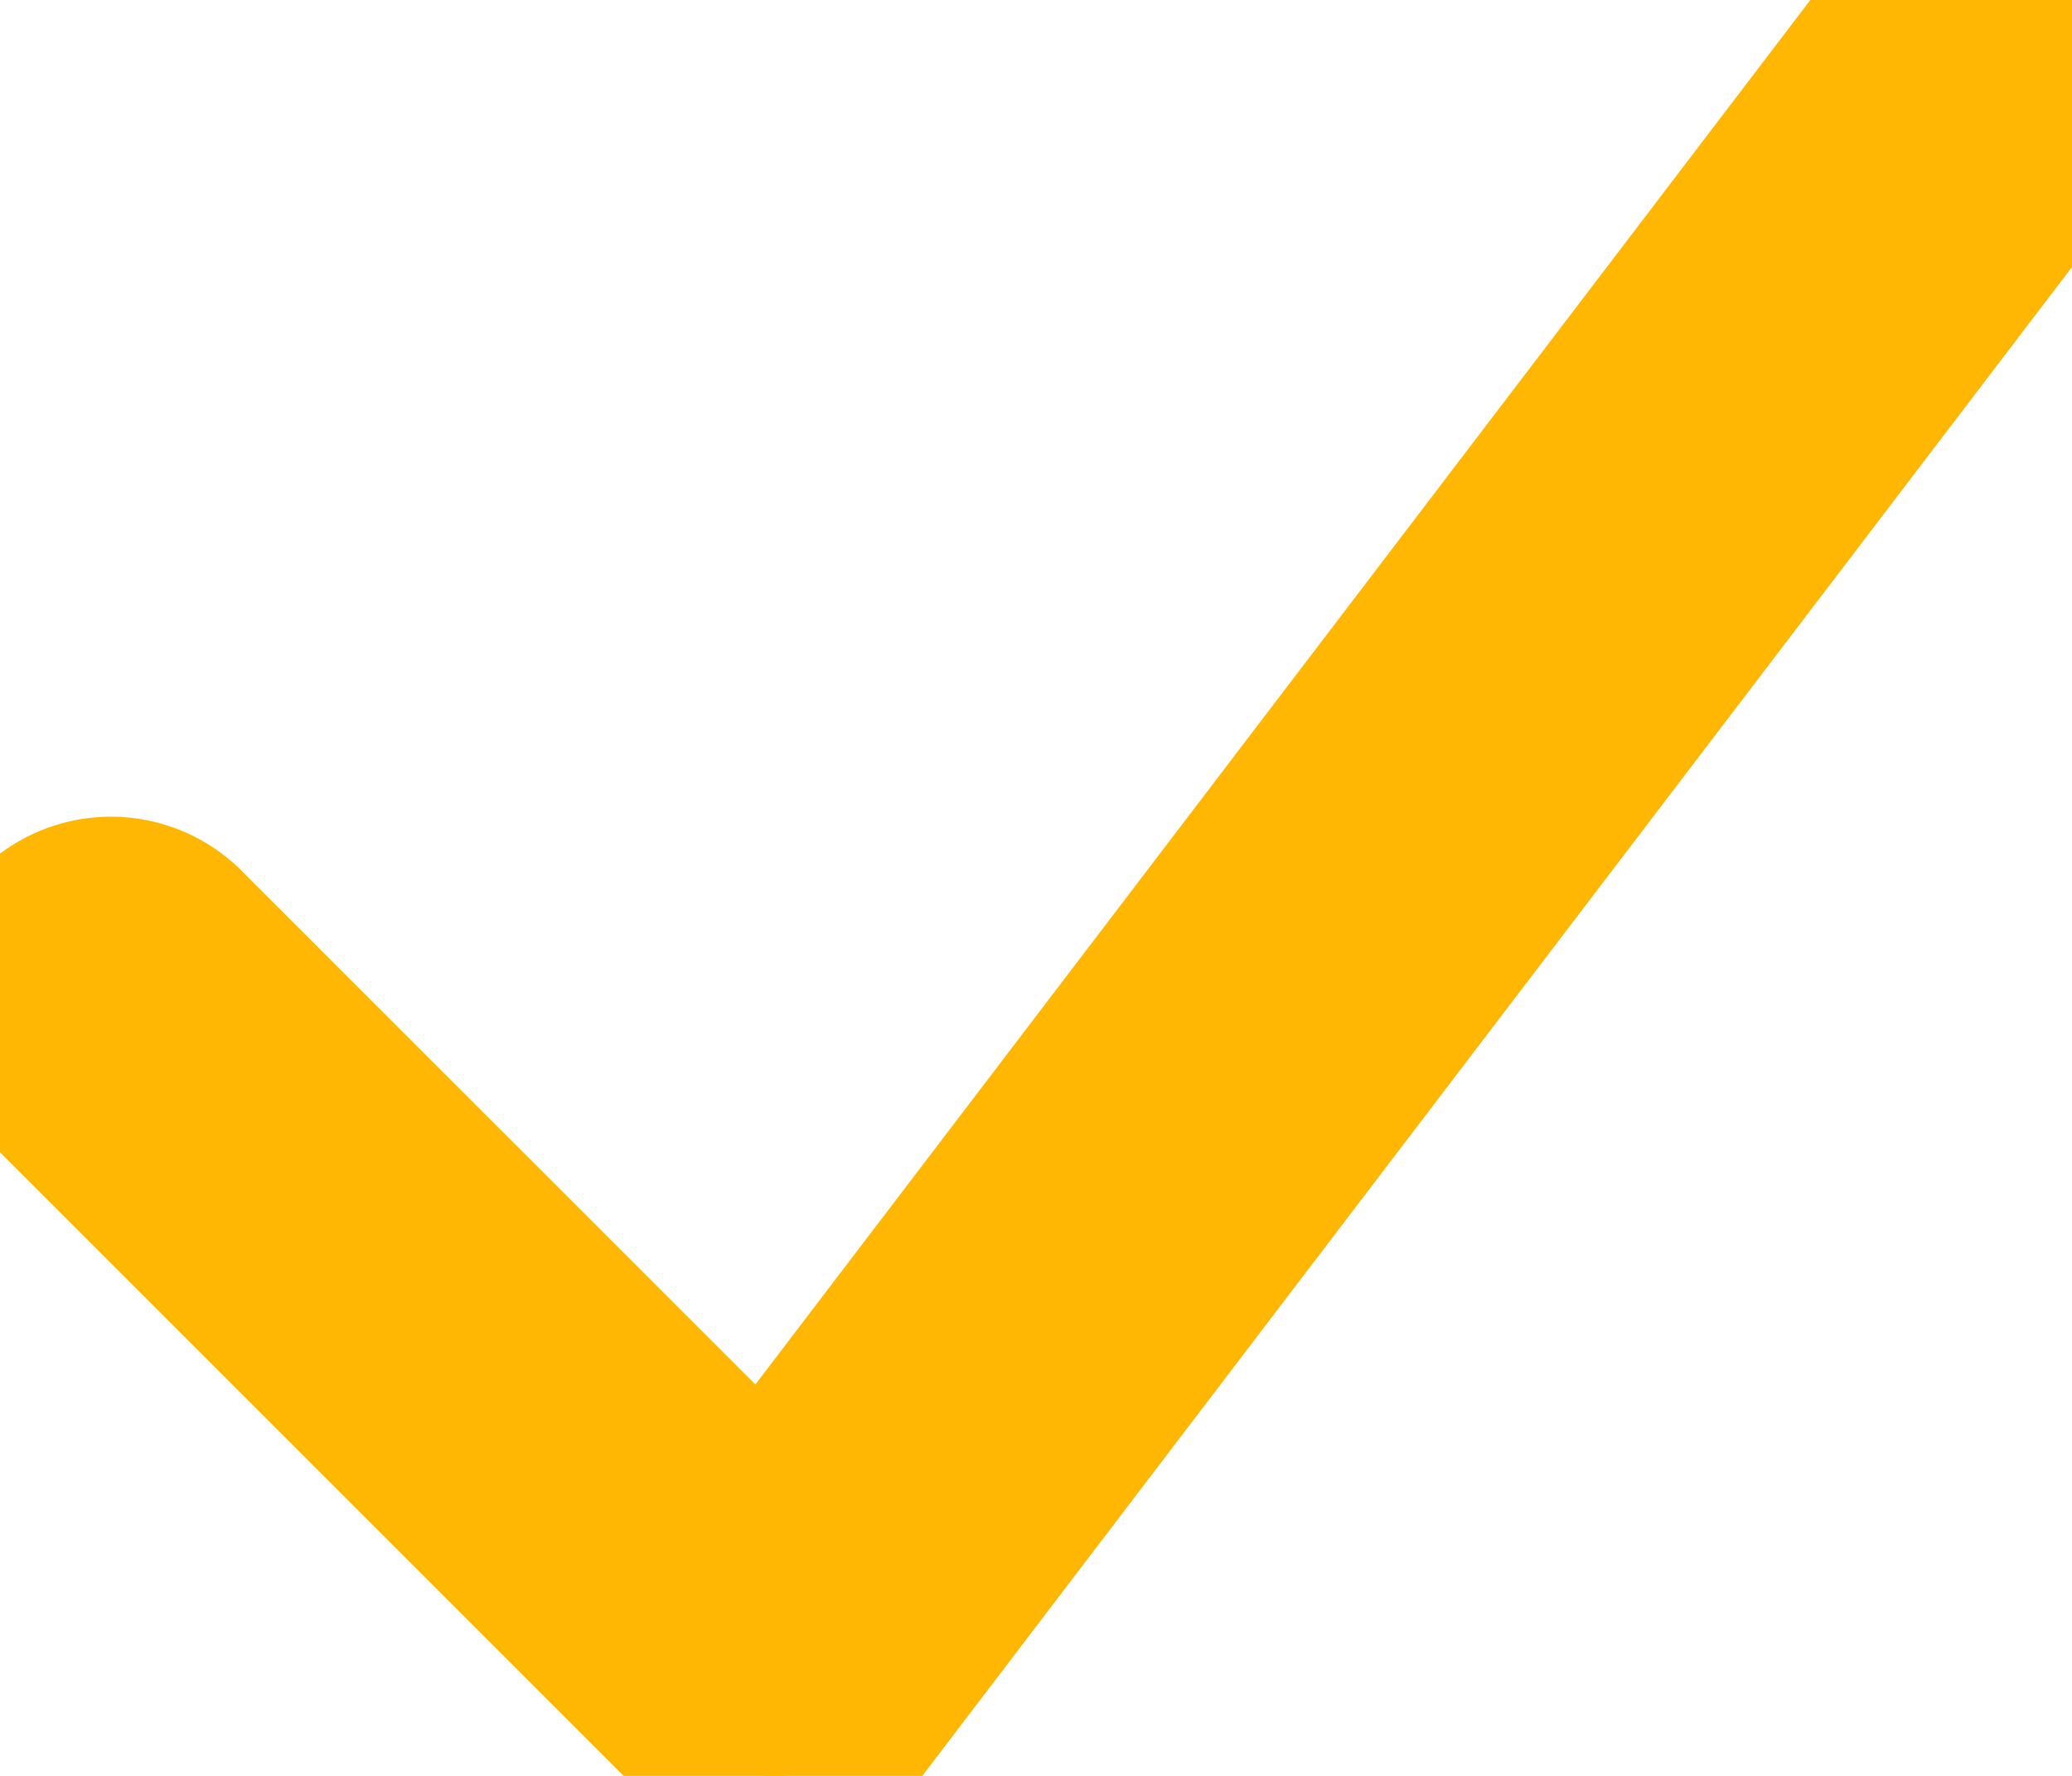 <svg width="14" height="12" viewBox="0 0 14 12" xmlns="http://www.w3.org/2000/svg" >
  <path fill-rule="evenodd" d="M13.685.153a.752.752 0 0 1 .143 1.052l-8 10.5a.75.75 0 0 1-1.127.075l-4.5-4.5a.75.75 0 0 1 1.06-1.06l3.894 3.893 7.48-9.817a.75.75 0 0 1 1.05-.143Z" fill="#ffb703" stroke="#ffb703 " stroke-width="1px"/>
</svg>